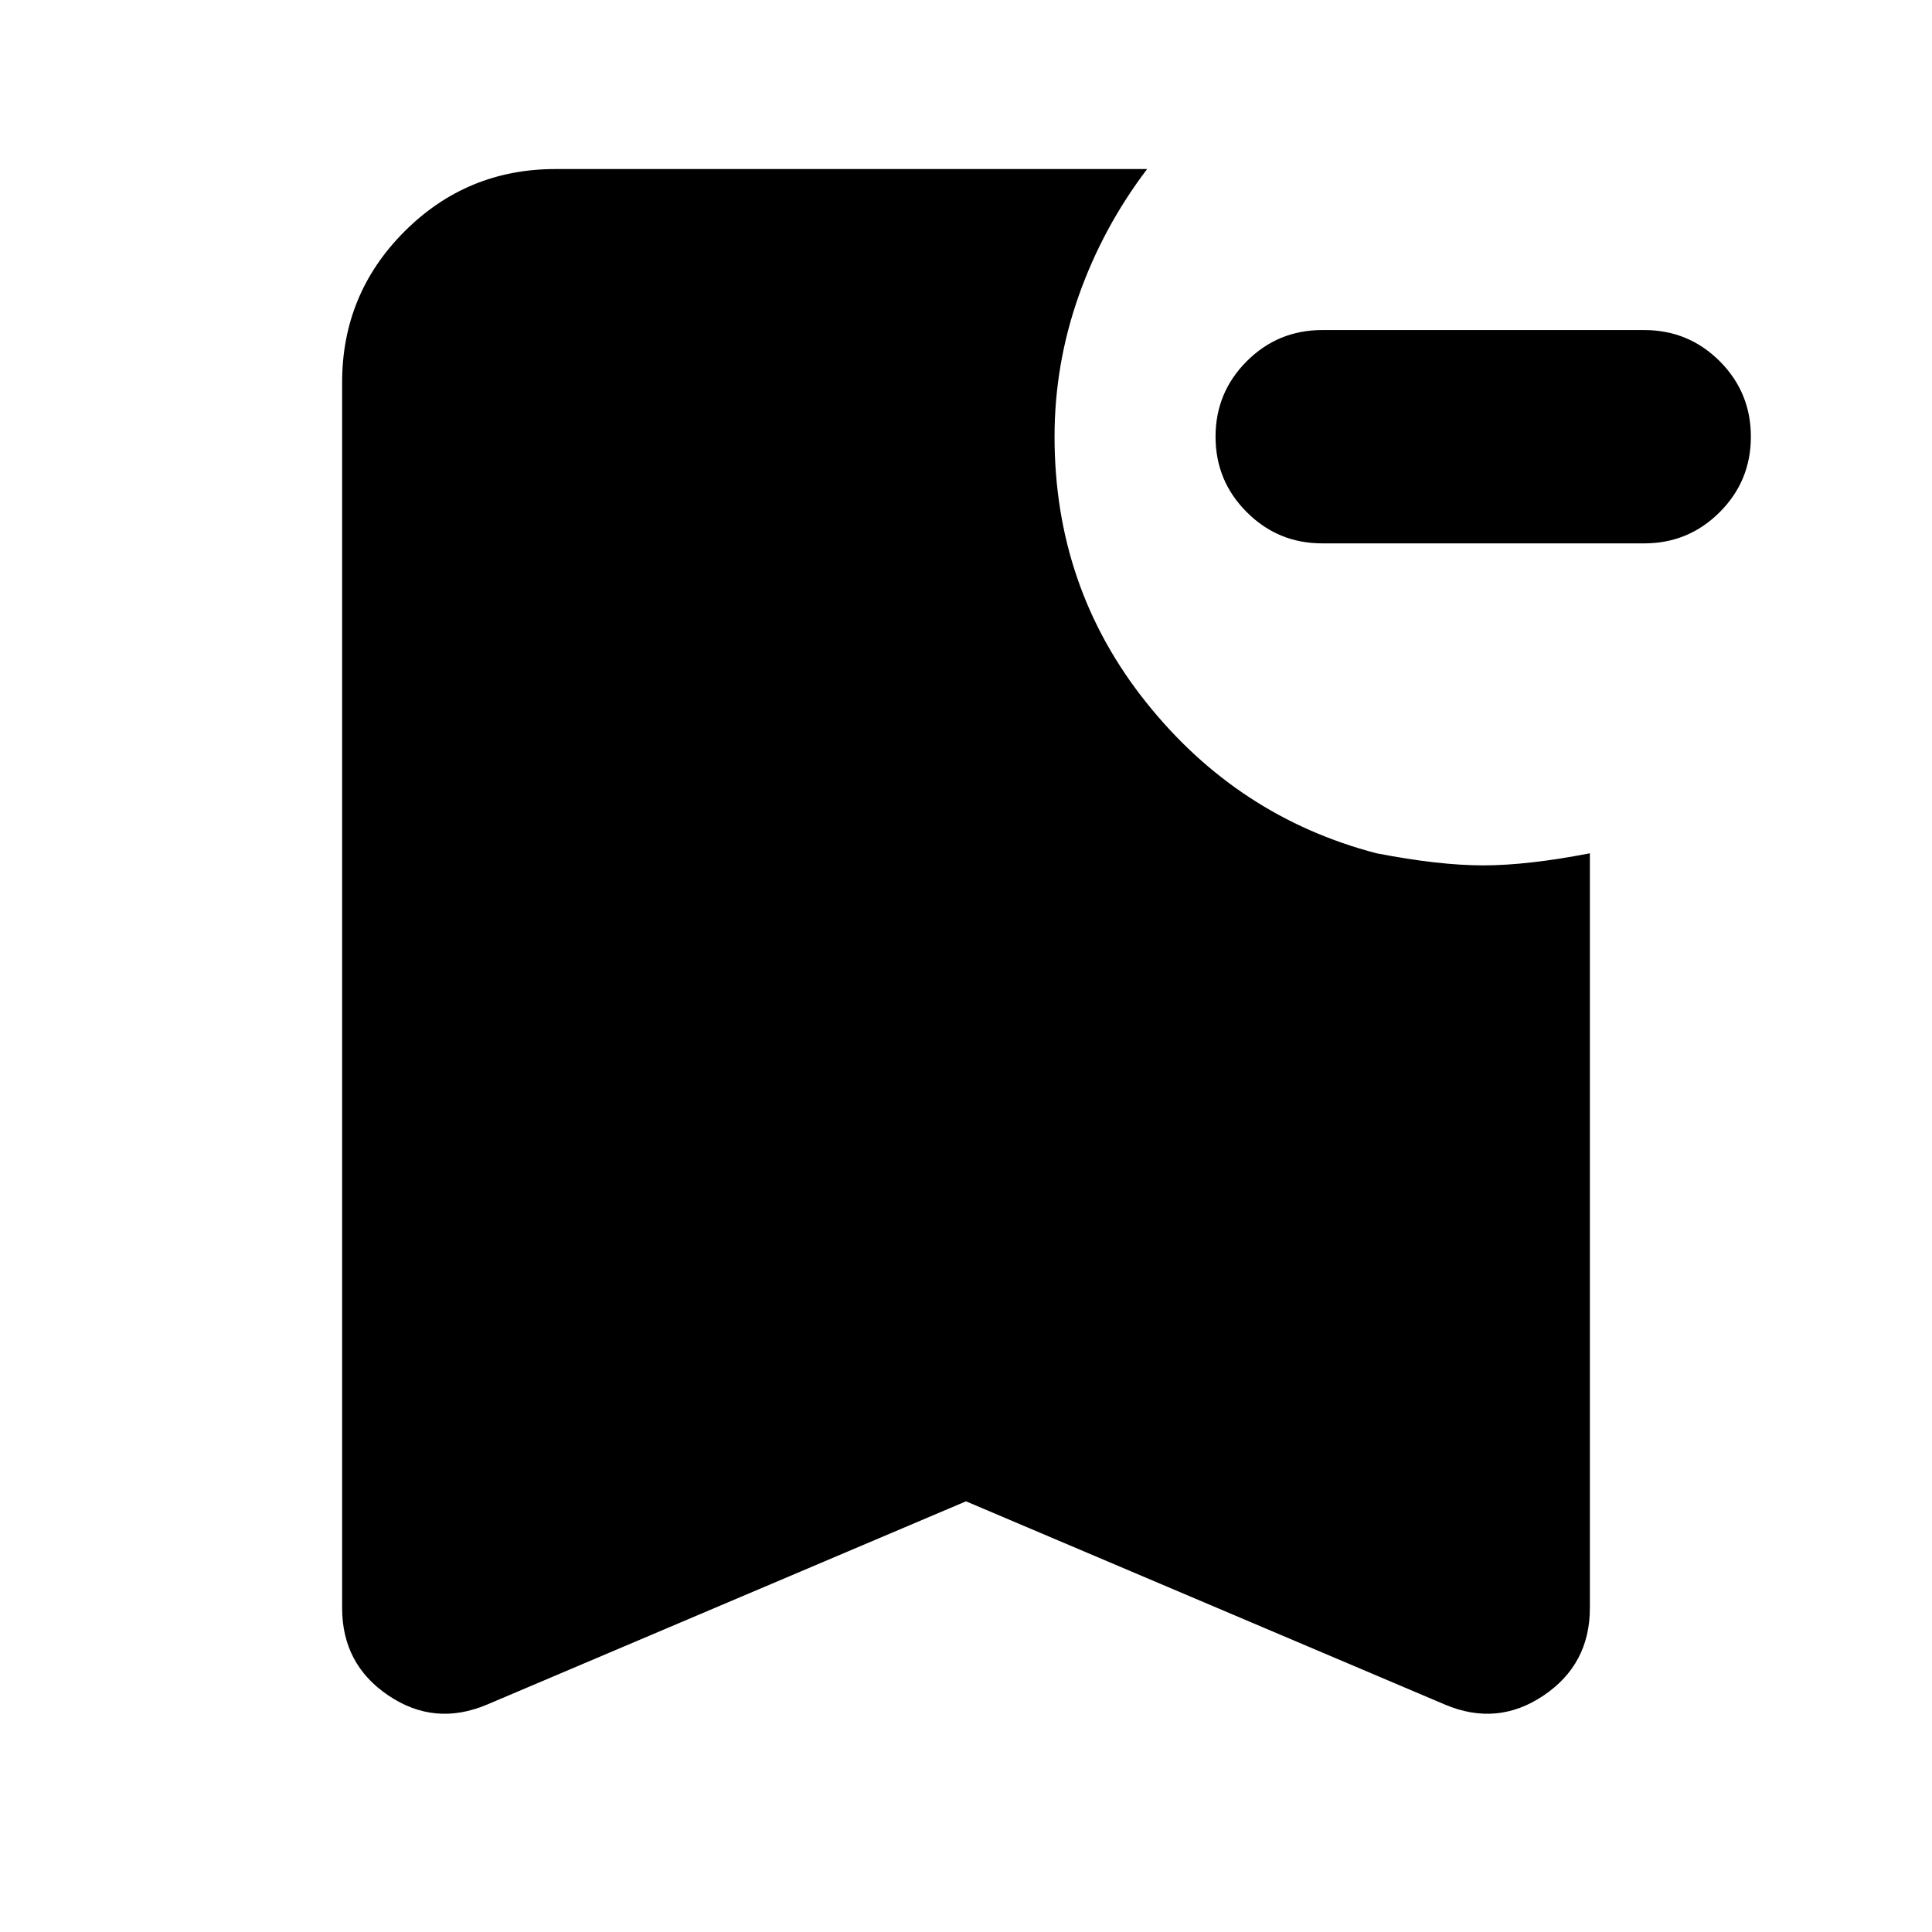 <svg xmlns="http://www.w3.org/2000/svg" height="24" width="24"><path d="M16.425 6.75q-.55 0-.937-.388-.388-.387-.388-.937t.388-.938q.387-.387.937-.387h4q.55 0 .938.387.387.388.387.938 0 .55-.387.937-.388.388-.938.388ZM6.05 21.175q-.65.275-1.225-.113-.575-.387-.575-1.087V4.75q0-1.1.775-1.875Q5.8 2.1 6.9 2.1h7.35q-.55.725-.85 1.575-.3.85-.3 1.75 0 1.875 1.138 3.3Q15.375 10.15 17.1 10.6q.775.15 1.325.15.55 0 1.325-.15v9.375q0 .7-.575 1.087-.575.388-1.225.113L12 18.65Z"/></svg>
